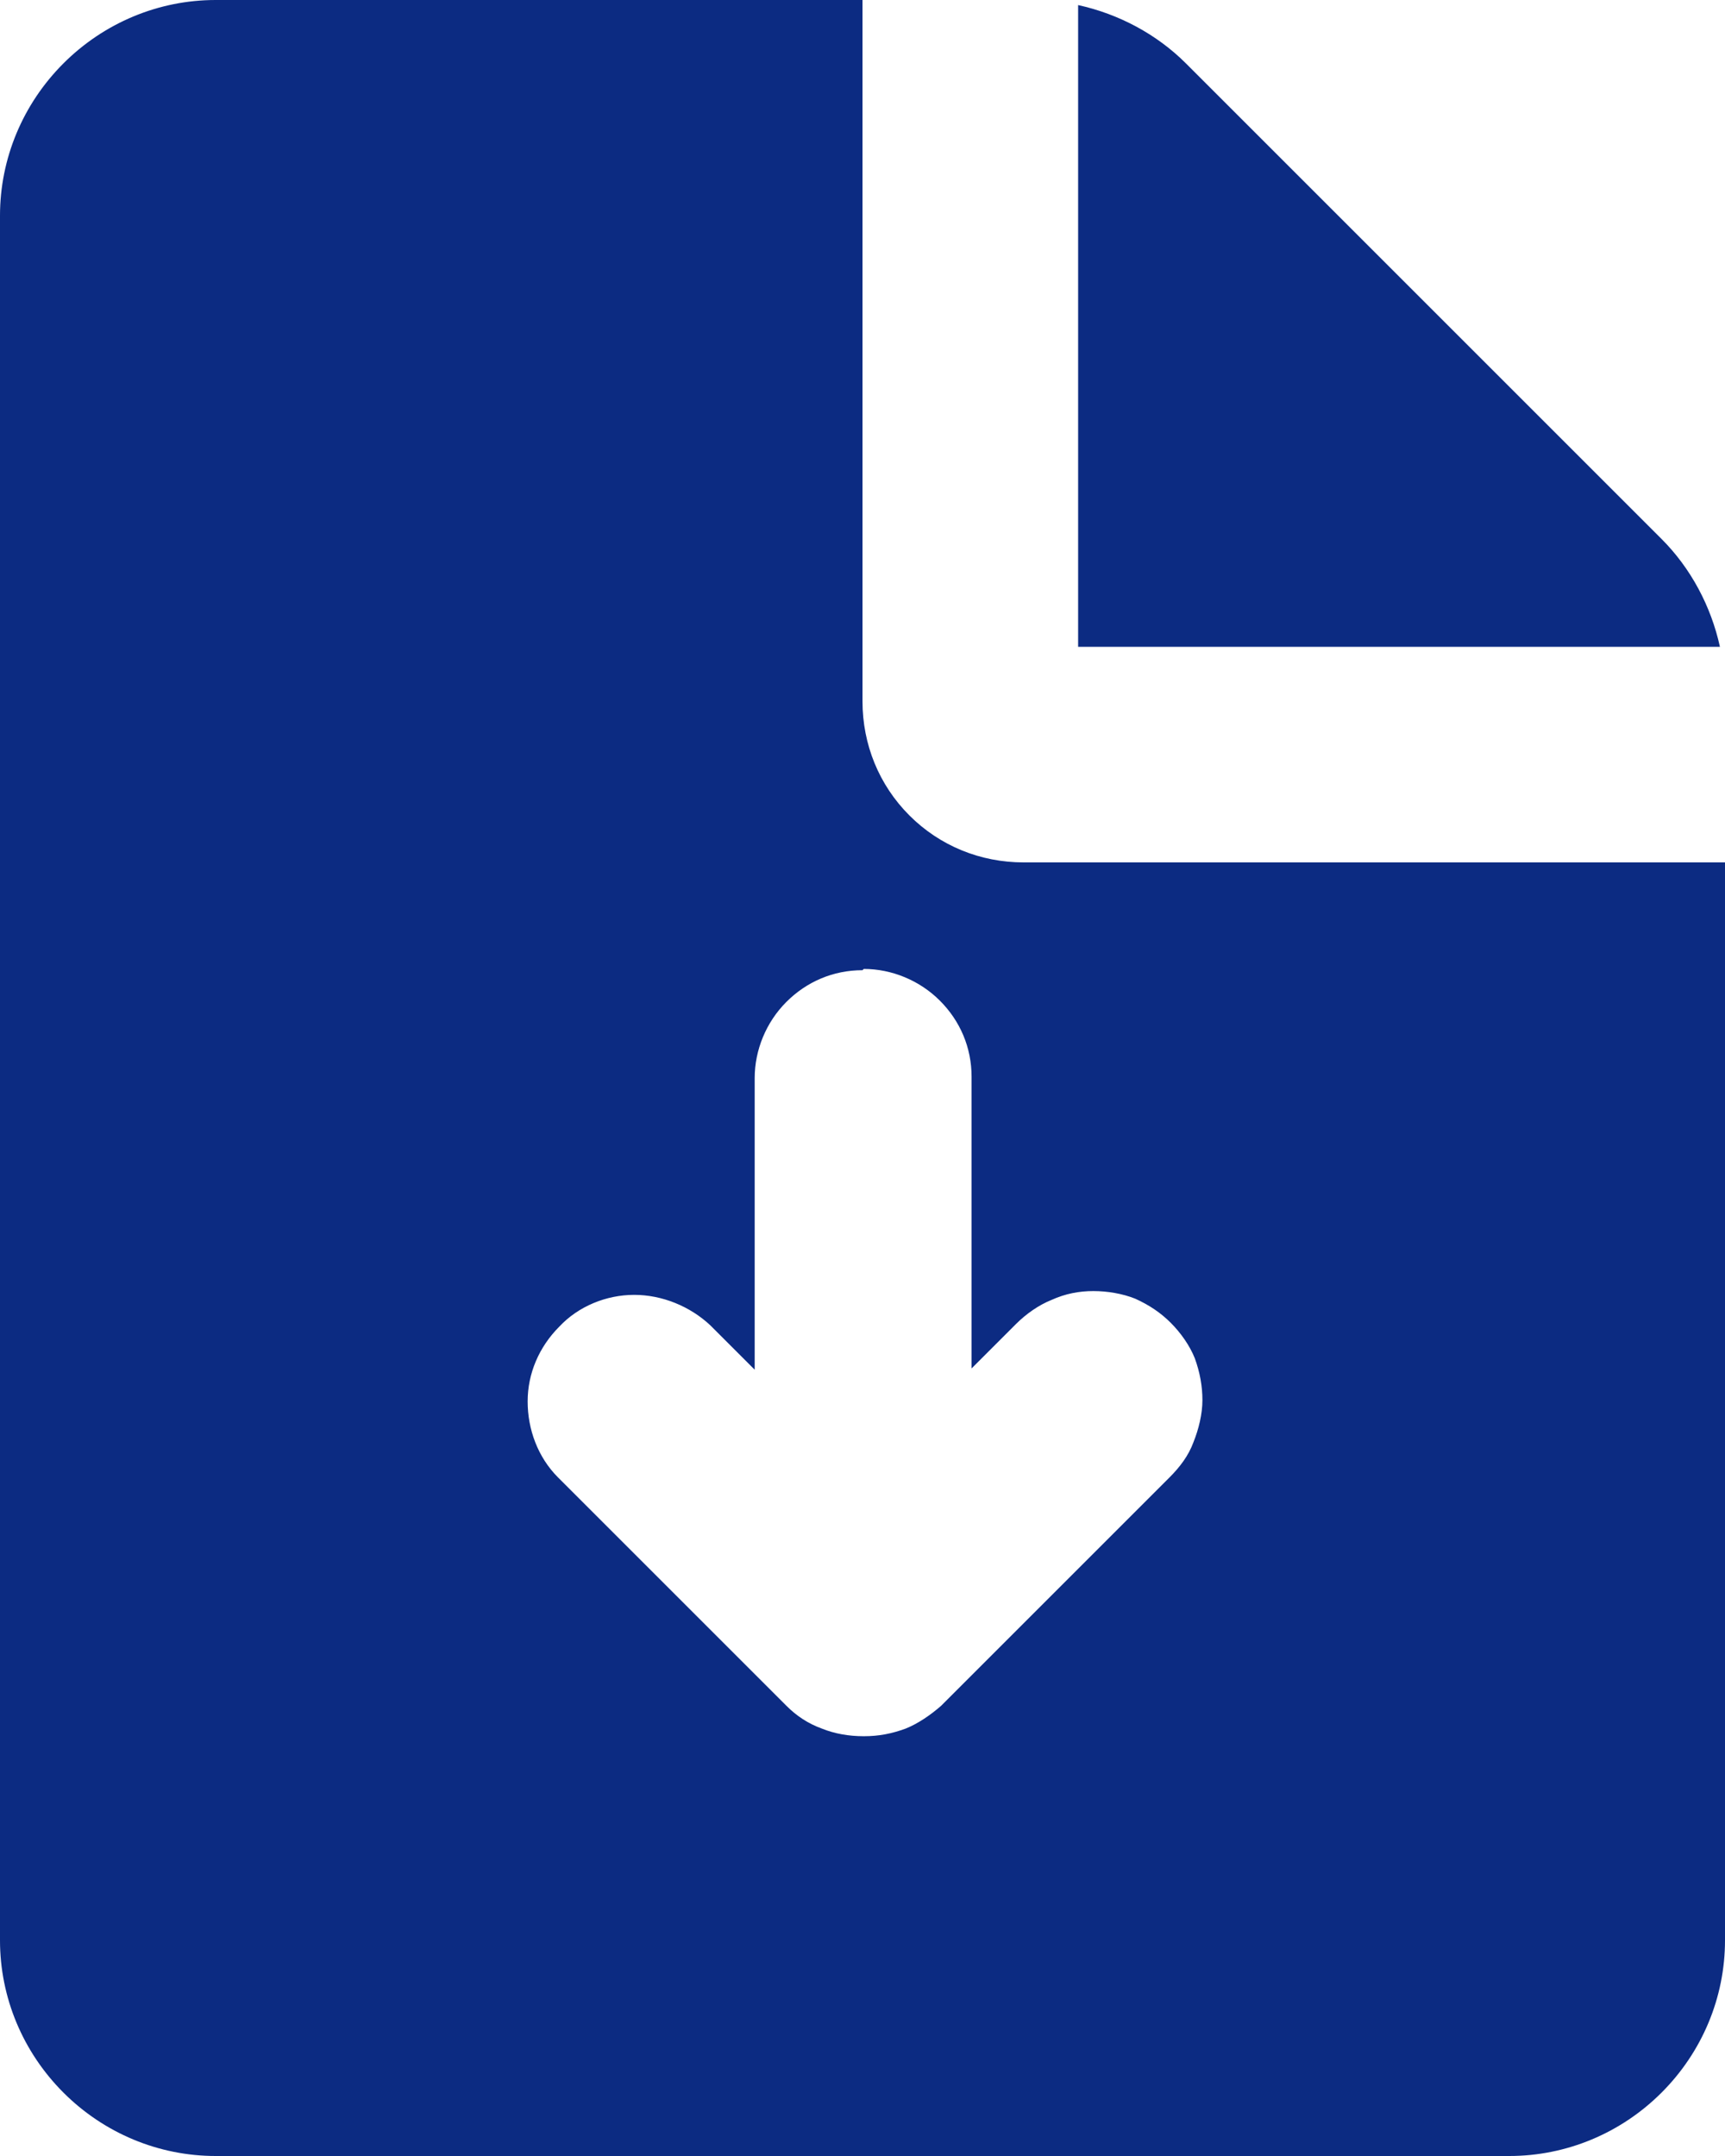 <?xml version="1.0" encoding="UTF-8"?>
<svg id="Capa_2" data-name="Capa 2" xmlns="http://www.w3.org/2000/svg" viewBox="0 0 13.6 17">
  <defs>
    <style>
      .cls-1 {
        fill: #0c2b82;
        fill-rule: evenodd;
      }
    </style>
  </defs>
  <g id="Capa_2-2" data-name="Capa 2">
    <path class="cls-1" d="m6.8,0v5.53c0,.34.13.66.37.9s.56.37.9.37h5.53v8.5c0,.45-.18.88-.5,1.2s-.75.5-1.2.5H1.7c-.45,0-.88-.18-1.2-.5-.32-.32-.5-.75-.5-1.2V1.7c0-.45.18-.88.5-1.2.32-.32.75-.5,1.2-.5h5.1Zm0,7.65c-.23,0-.44.09-.6.25-.16.16-.25.38-.25.6v2.3l-.35-.35c-.16-.15-.38-.24-.6-.24-.22,0-.44.09-.59.25-.16.16-.25.37-.25.59,0,.22.08.44.24.6l1.8,1.8c.08.08.17.14.28.18.1.04.21.06.33.06s.22-.02.33-.06c.1-.04.2-.11.28-.18l1.8-1.8c.08-.08.15-.17.19-.28.04-.1.07-.22.07-.33,0-.11-.02-.22-.06-.33-.04-.1-.11-.2-.19-.28-.08-.08-.17-.14-.28-.19-.1-.04-.22-.06-.33-.06-.11,0-.22.02-.33.07-.1.04-.2.11-.28.19l-.35.35v-2.3c0-.23-.09-.44-.25-.6-.16-.16-.38-.25-.6-.25ZM8.5.04c.32.07.62.23.85.46l3.75,3.75c.23.23.39.53.46.85h-5.06V.04Z"/>
  </g>
</svg>